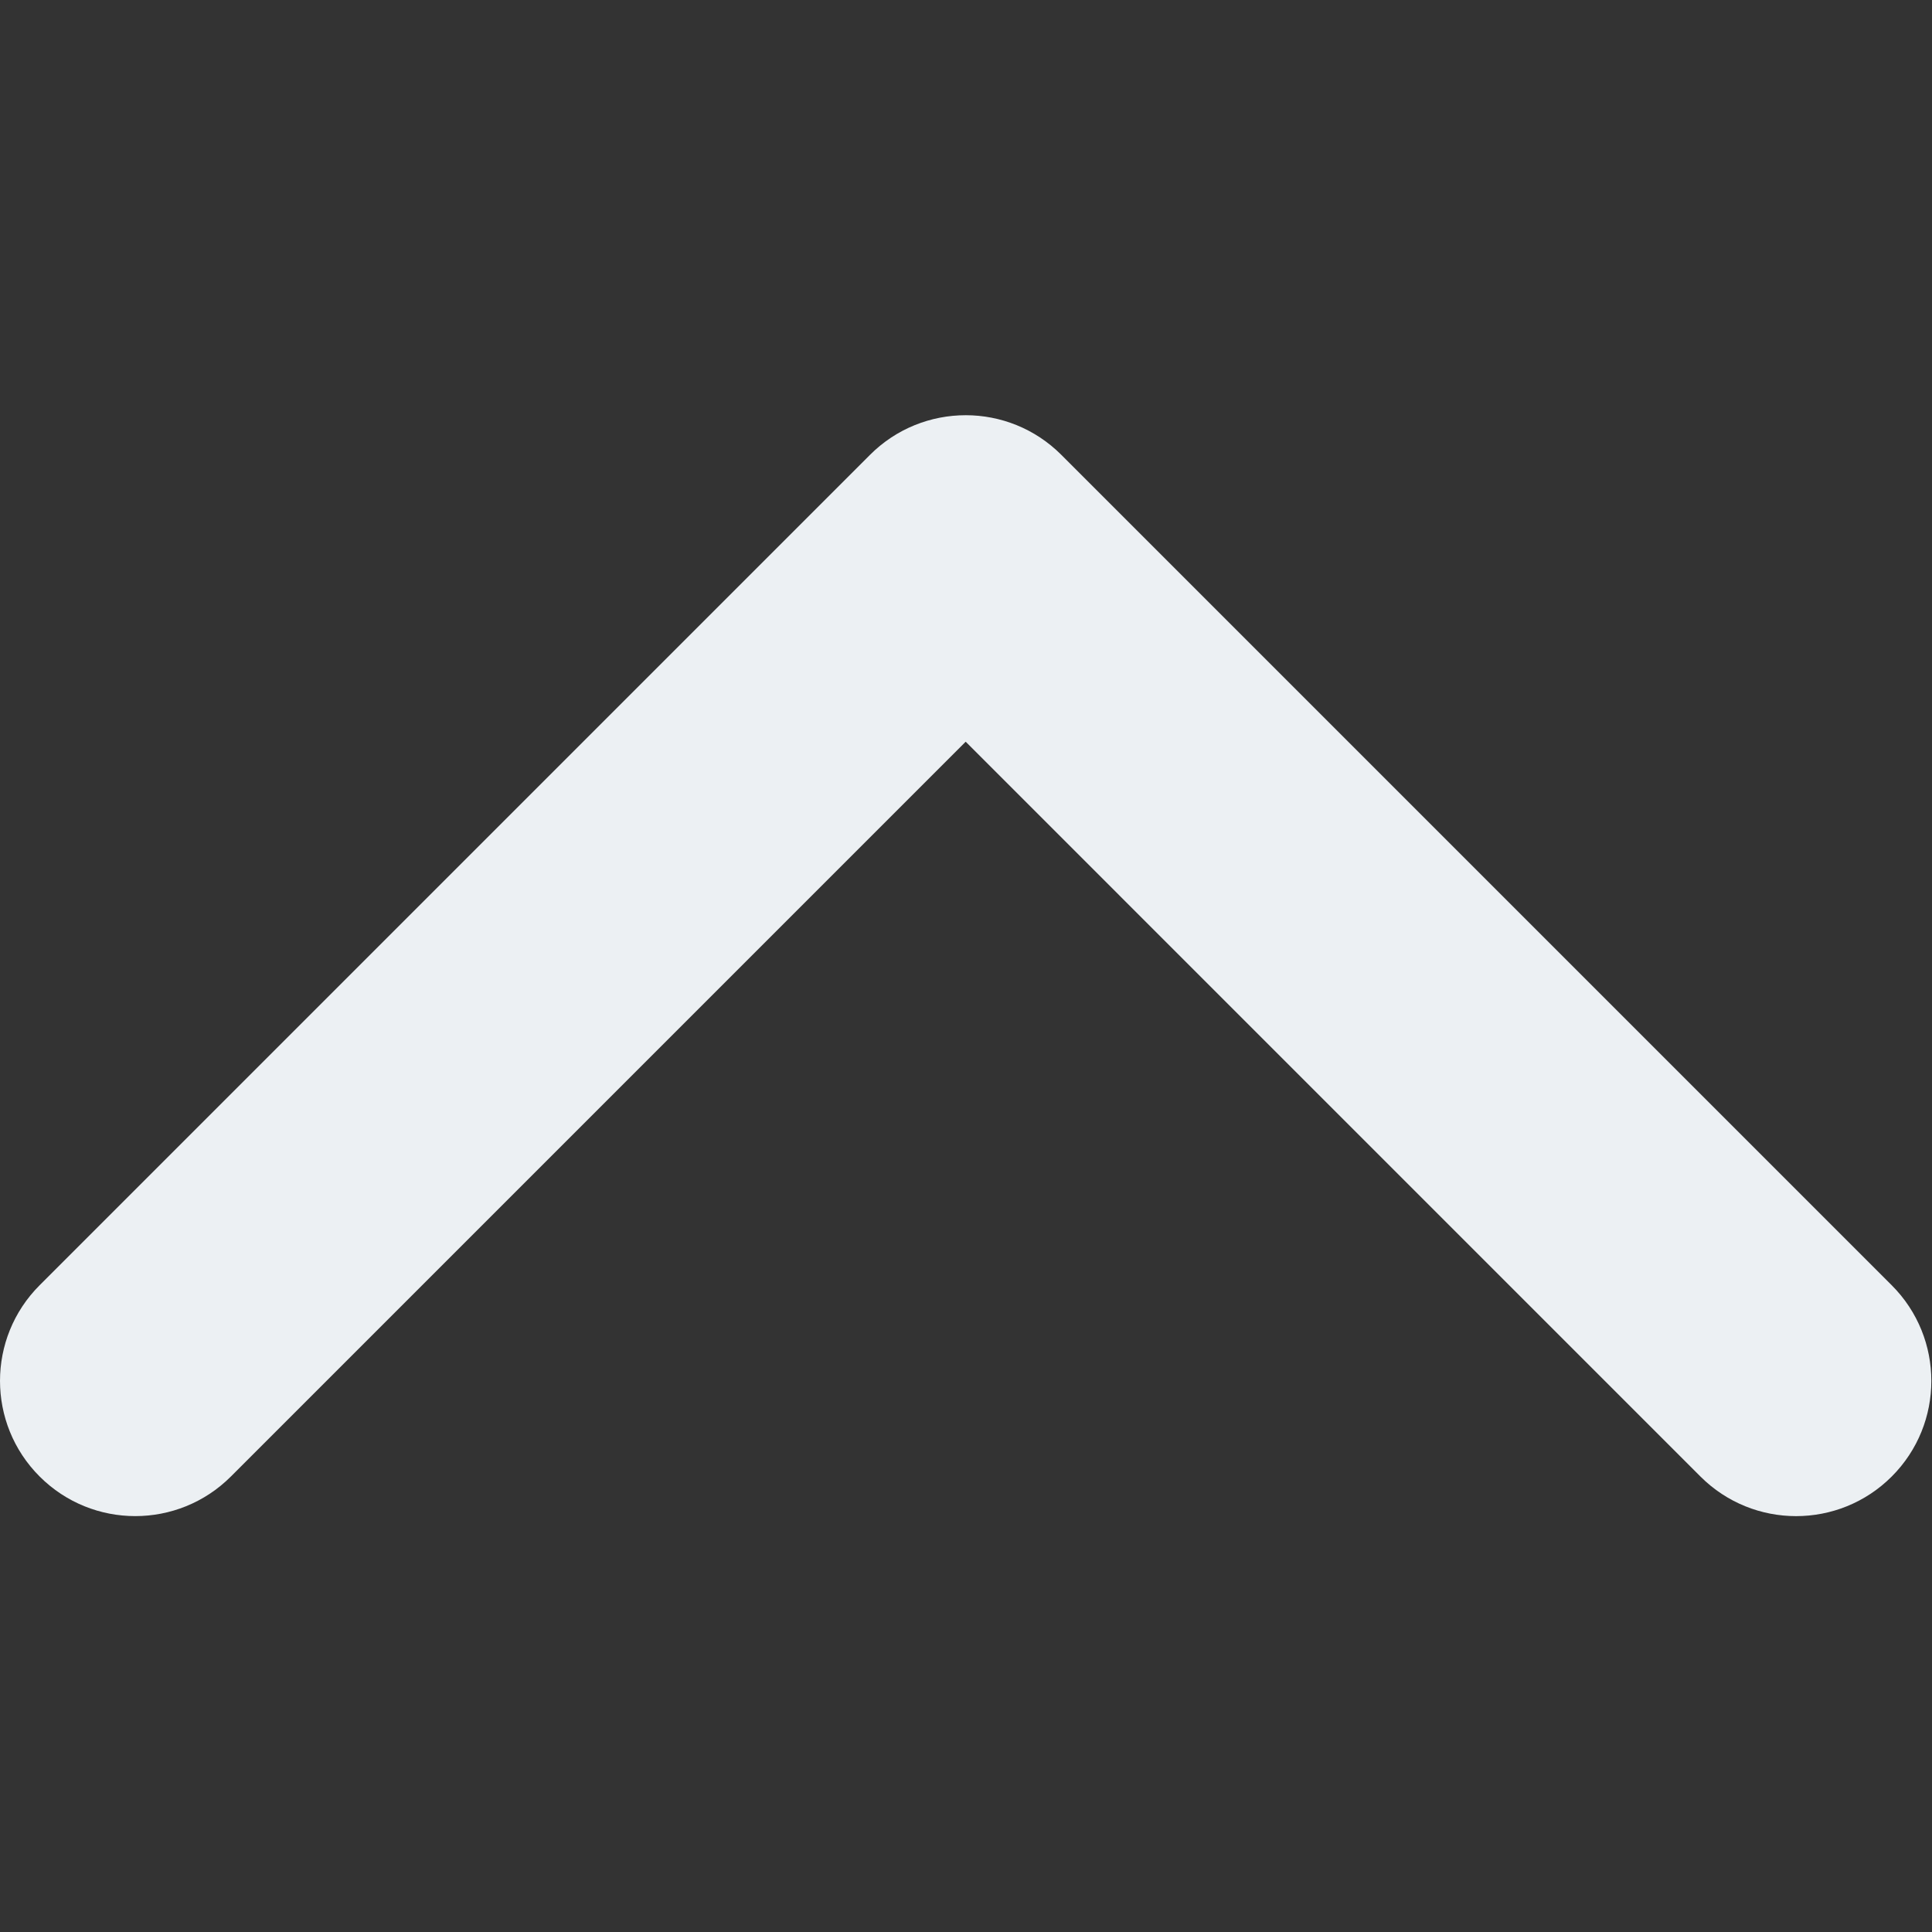 <svg viewBox="0 0 452 452" xmlns="http://www.w3.org/2000/svg" fill="#ecf0f3"><rect x="0" y="0" width="452" height="452" fill="#333333" stroke="none"/><path d="M225.924 97.14c8.098 0 16.195 3.093 22.369 9.264L442.577 300.69c12.359 12.359 12.359 32.397 0 44.751-12.354 12.354-32.388 12.354-44.748 0L225.924 173.526 54.018 345.435c-12.359 12.354-32.391 12.354-44.744 0-12.365-12.354-12.365-32.392 0-44.751l194.281-194.286c6.177-6.172 14.274-9.257 22.369-9.257z"/></svg>
